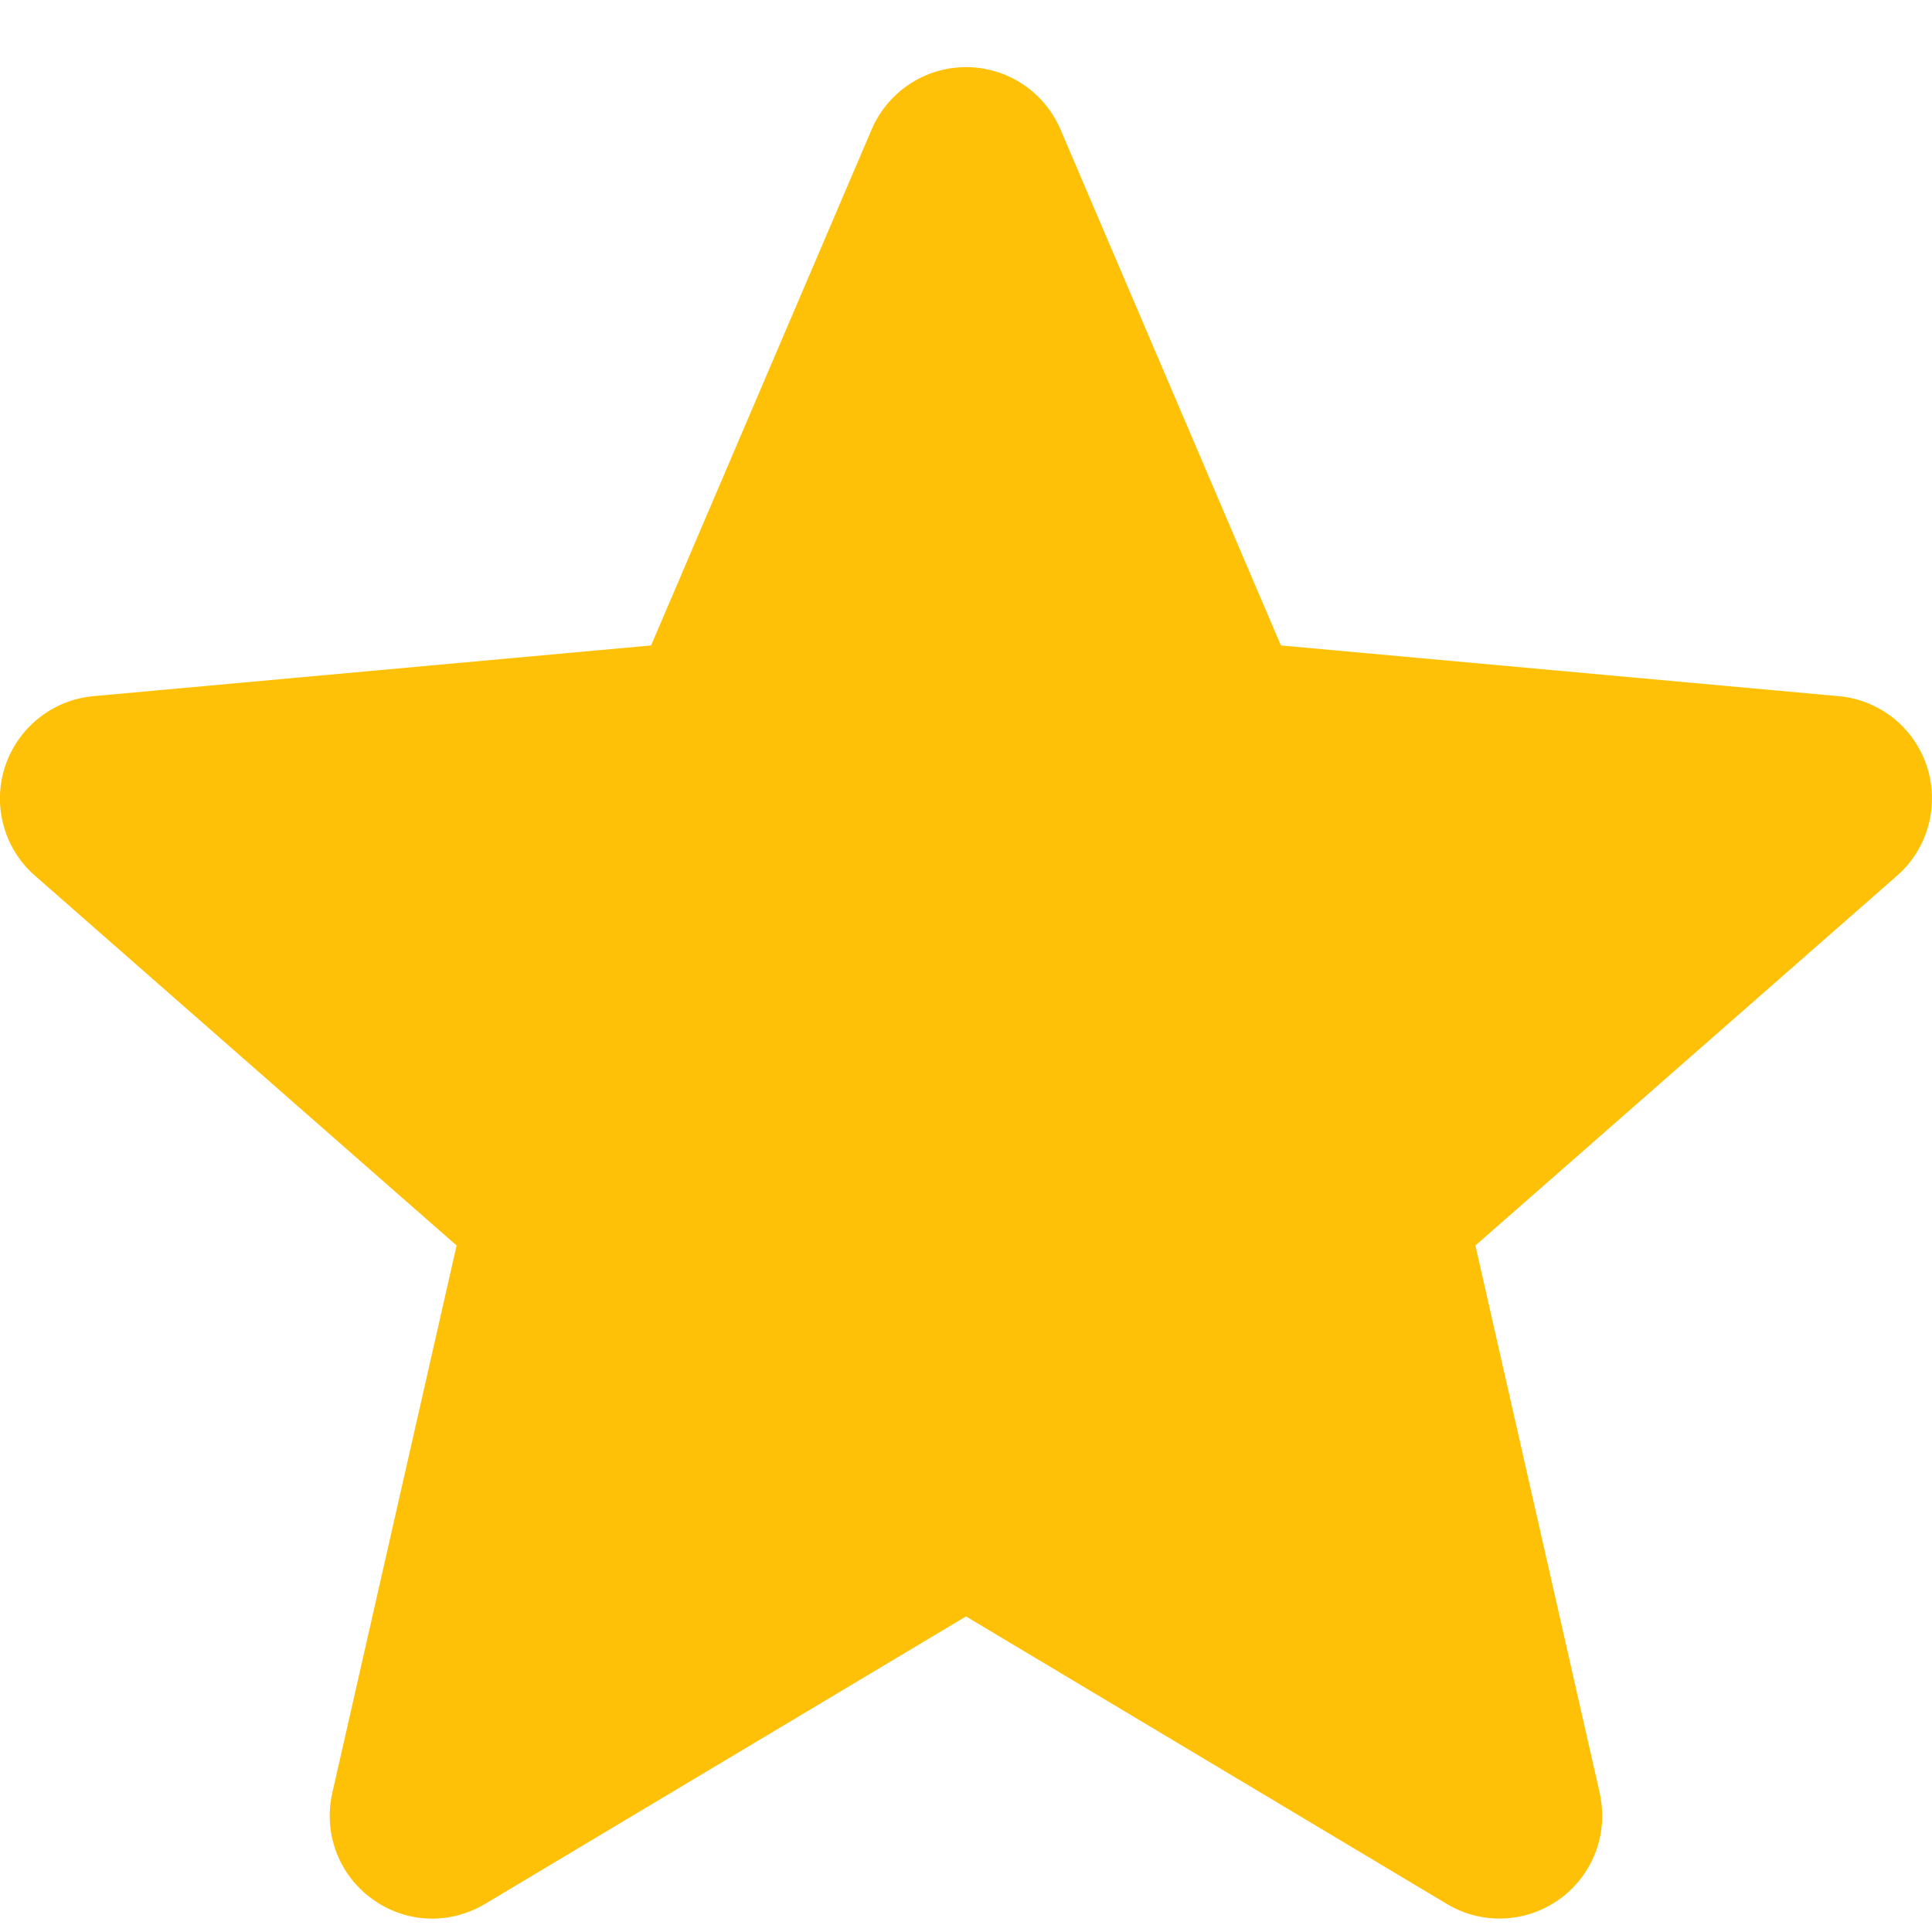 <svg width="12" height="12" viewBox="0 0 12 12" fill="none" xmlns="http://www.w3.org/2000/svg">
<path d="M11.969 4.762C11.93 4.643 11.858 4.538 11.76 4.46C11.662 4.382 11.544 4.335 11.42 4.324L7.956 4.009L6.587 0.804C6.486 0.569 6.256 0.417 6 0.417C5.745 0.417 5.515 0.569 5.414 0.804L4.044 4.009L0.58 4.324C0.456 4.335 0.337 4.383 0.24 4.461C0.142 4.539 0.07 4.644 0.031 4.762C-0.048 5.005 0.025 5.272 0.218 5.44L2.836 7.736L2.064 11.136C2.007 11.387 2.104 11.645 2.312 11.795C2.423 11.876 2.554 11.917 2.685 11.917C2.799 11.917 2.911 11.886 3.012 11.826L6 10.04L8.987 11.826C9.205 11.957 9.481 11.945 9.688 11.795C9.789 11.722 9.867 11.62 9.911 11.503C9.955 11.386 9.963 11.258 9.936 11.136L9.164 7.736L11.782 5.44C11.876 5.358 11.944 5.25 11.977 5.129C12.01 5.009 12.007 4.881 11.969 4.762Z" fill="#FFC107"/>
</svg>
